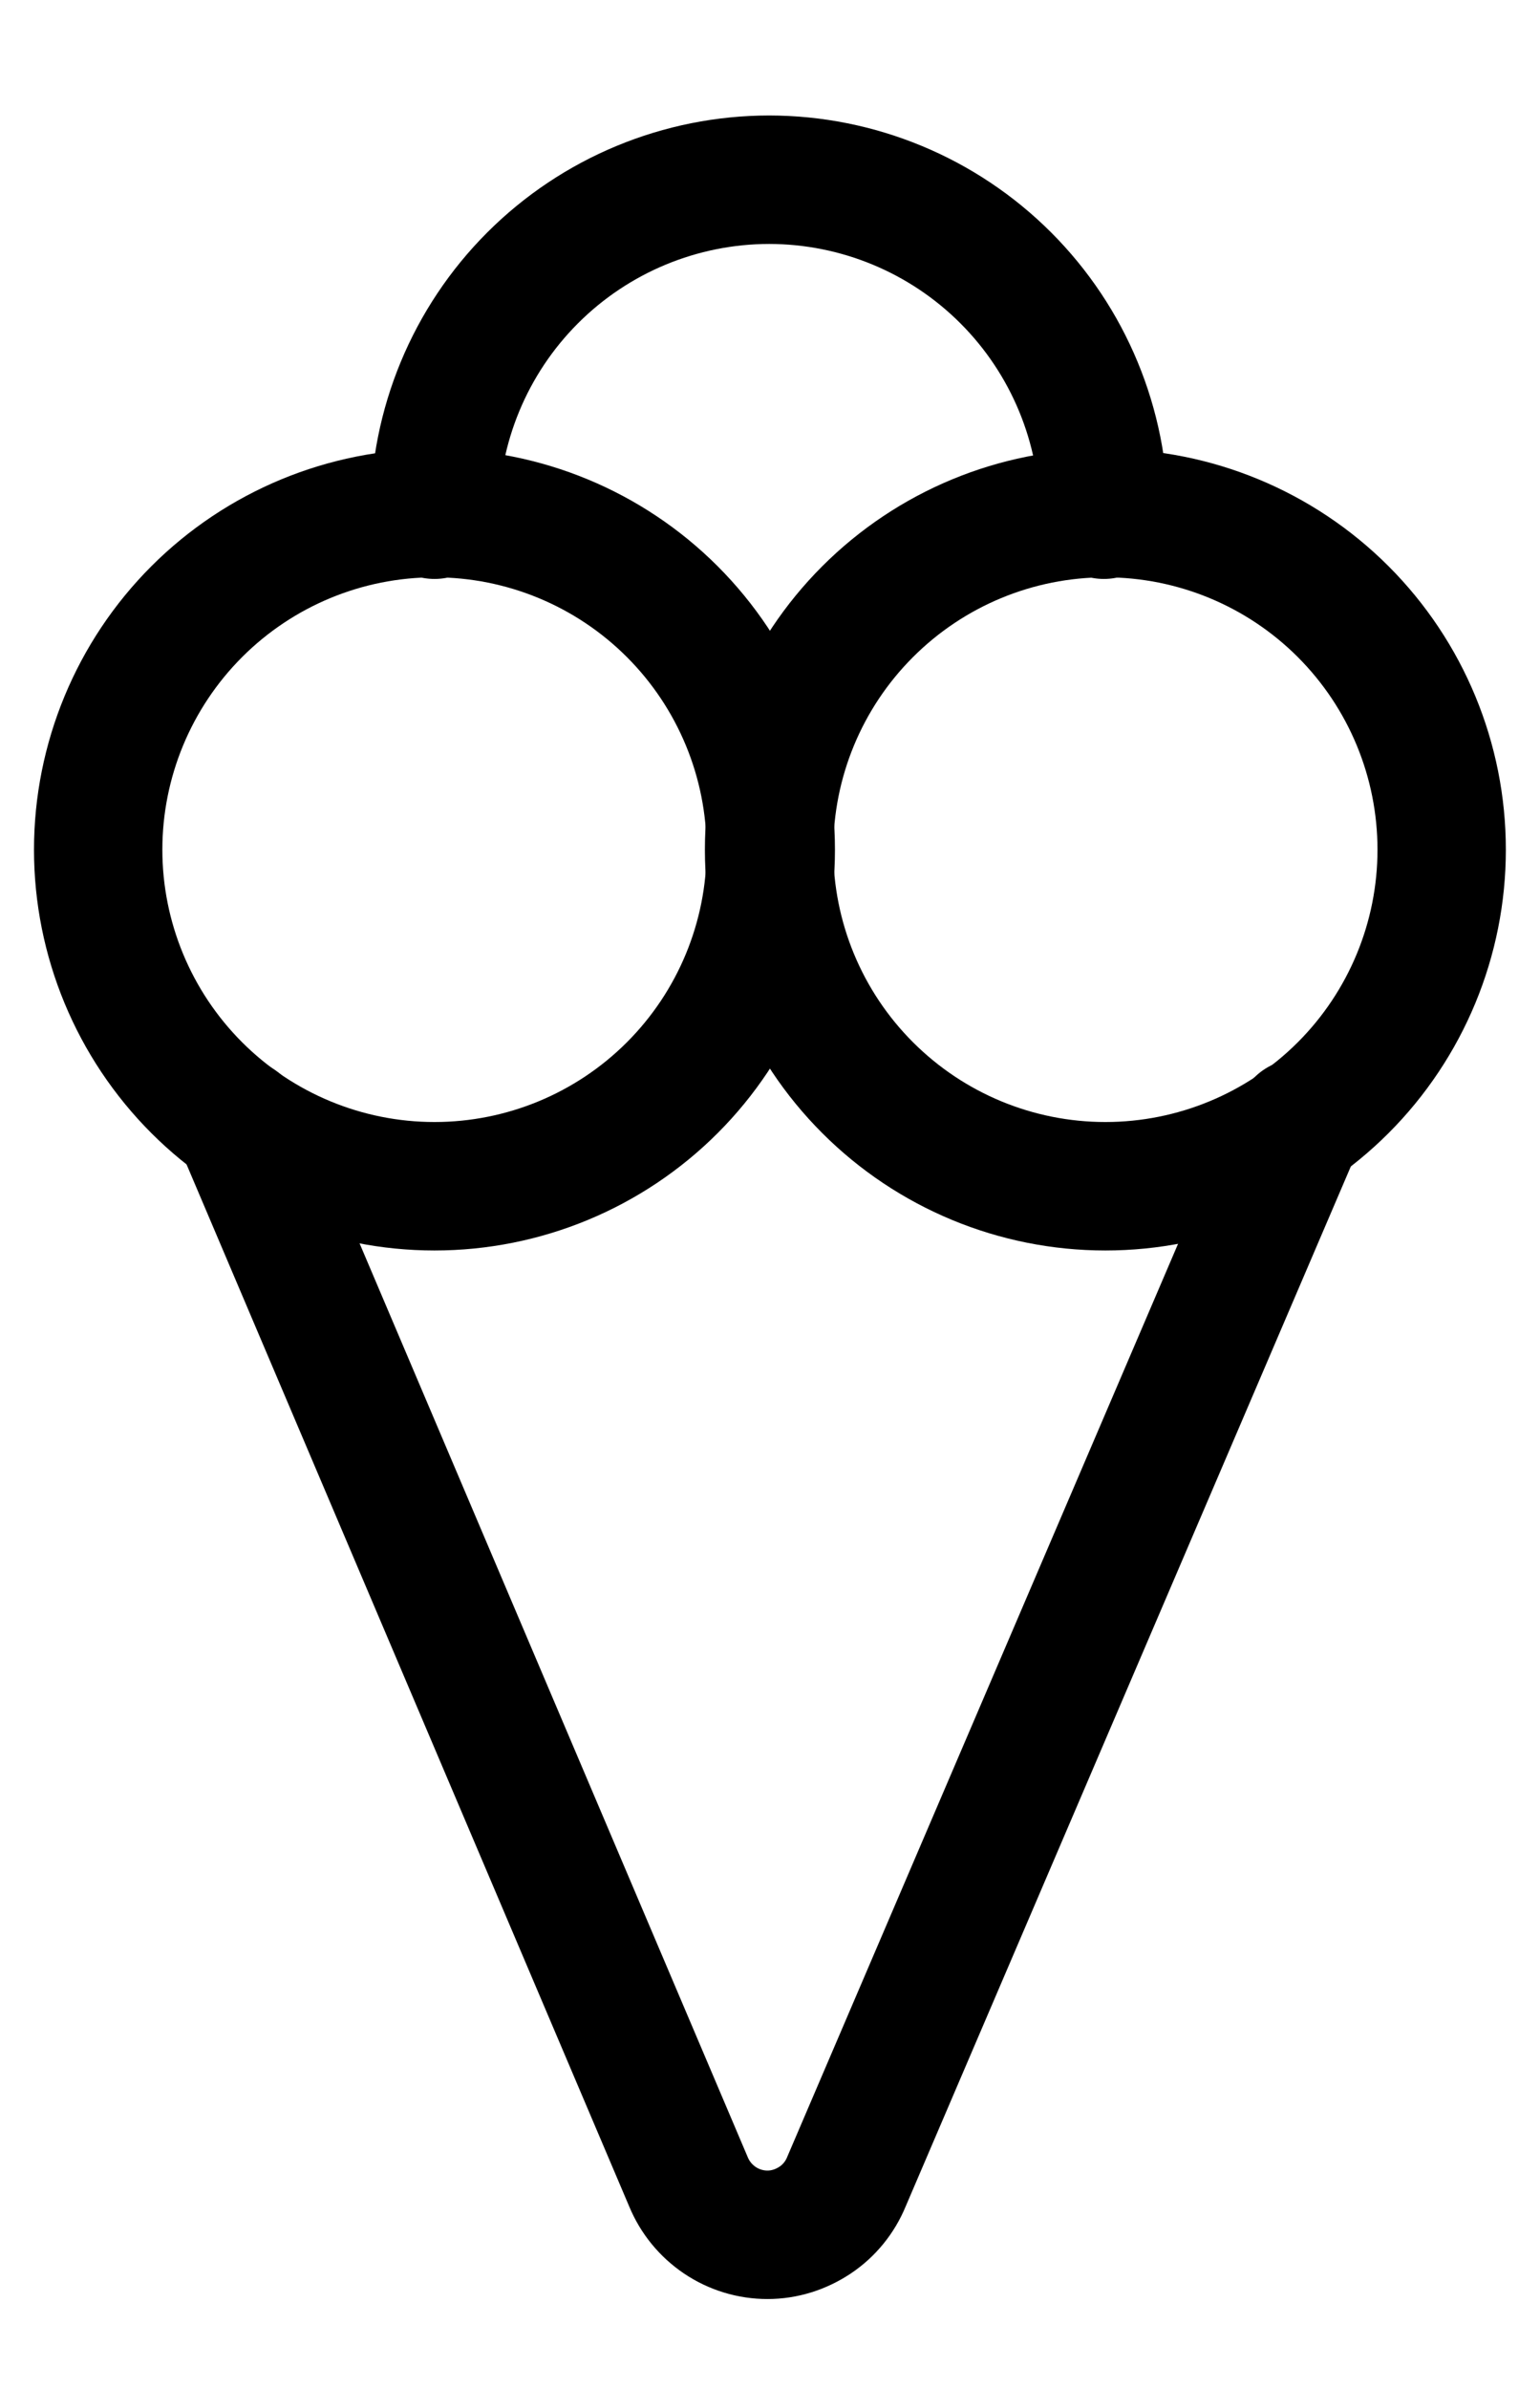 <svg width="20" height="31" viewBox="0 0 20 31" fill="none" xmlns="http://www.w3.org/2000/svg">
<g clip-path="url(#clip0_7_9801)">
<g clip-path="url(#clip1_7_9801)">
<path d="M16.878 14.572L10.993 28.309C10.91 28.512 10.768 28.687 10.585 28.809C10.401 28.931 10.188 28.999 9.968 28.999C9.748 28.999 9.533 28.934 9.35 28.811C9.166 28.687 9.025 28.514 8.941 28.311L3.1 14.572" stroke="black" stroke-width="1.667" stroke-linecap="round" stroke-linejoin="round"/>
<path d="M5.643 15.393C6.801 15.393 7.912 14.933 8.731 14.114C9.55 13.295 10.01 12.184 10.01 11.026C10.01 9.867 9.55 8.756 8.731 7.937C7.912 7.118 6.801 6.658 5.643 6.658C4.485 6.658 3.374 7.118 2.555 7.937C1.736 8.756 1.275 9.867 1.275 11.026C1.275 12.184 1.736 13.295 2.555 14.114C3.374 14.933 4.485 15.393 5.643 15.393Z" stroke="black" stroke-width="1.667" stroke-linejoin="round"/>
<path d="M5.643 6.679C5.643 5.526 6.102 4.421 6.917 3.606C7.732 2.791 8.837 2.333 9.989 2.332C11.142 2.333 12.247 2.791 13.062 3.606C13.877 4.421 14.335 5.526 14.336 6.679" stroke="black" stroke-width="1.667" stroke-linecap="round" stroke-linejoin="round"/>
<path d="M14.356 15.393C15.514 15.393 16.625 14.933 17.444 14.114C18.263 13.295 18.723 12.184 18.723 11.026C18.723 9.867 18.263 8.756 17.444 7.937C16.625 7.118 15.514 6.658 14.356 6.658C13.197 6.658 12.087 7.118 11.268 7.937C10.448 8.756 9.988 9.867 9.988 11.026C9.988 12.184 10.448 13.295 11.268 14.114C12.087 14.933 13.197 15.393 14.356 15.393Z" stroke="black" stroke-width="1.667" stroke-linejoin="round"/>
</g>
</g>
<defs>
<clipPath id="clip0_7_9801">
<rect width="20" height="30" fill="white" transform="translate(0 0.666)"/>
</clipPath>
<clipPath id="clip1_7_9801">
<rect width="20" height="30" fill="white" transform="translate(0 0.666)"/>
</clipPath>
</defs>
</svg>
